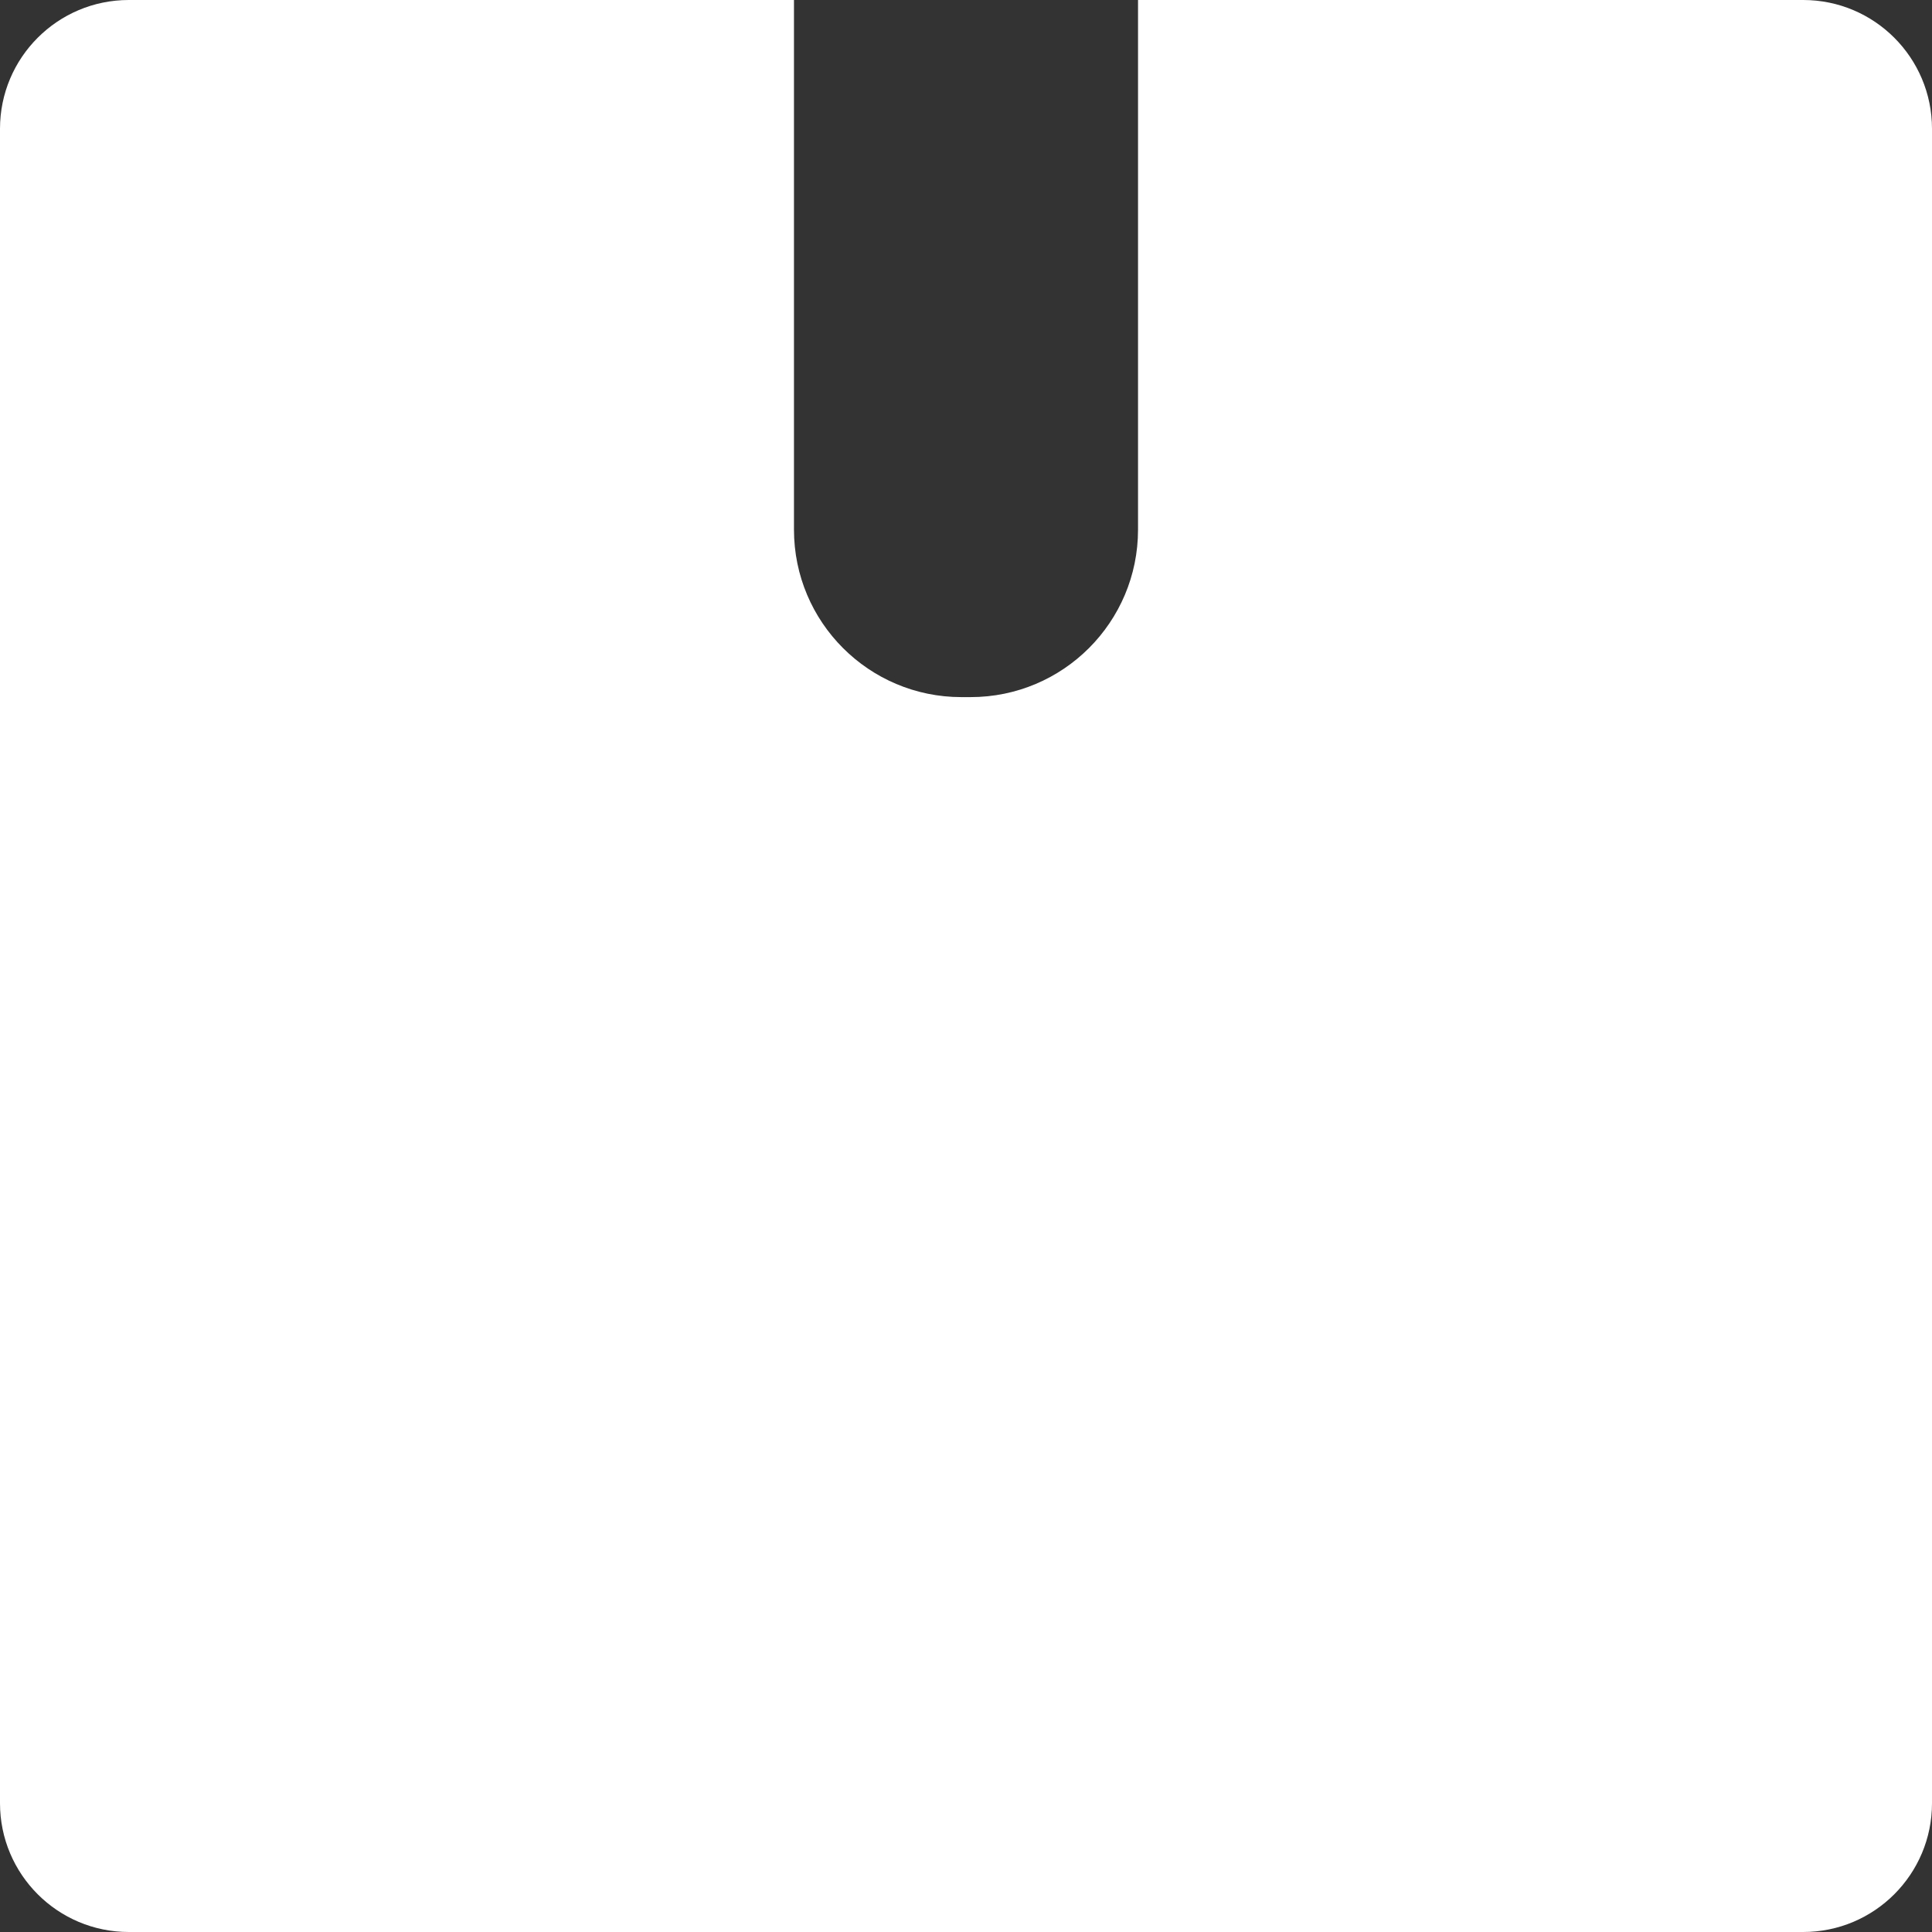 <svg width="300" height="300" viewBox="0 0 300 300" fill="none" xmlns="http://www.w3.org/2000/svg">
<rect x="0" y="0" width="300" height="300" fill="#333333" stroke="none"/>
<path fill-rule="evenodd" clip-rule="evenodd" d="M20 0C8.954 0 0 8.954 0 20V280C0 291.046 8.954 300 20 300H280C291.046 300 300 291.046 300 280V20C300 8.954 291.046 0 280 0H176.712V82.247C176.712 96.607 165.072 108.247 150.712 108.247H149.288C134.928 108.247 123.288 96.607 123.288 82.247V0H20Z" fill="white"/>
</svg>
